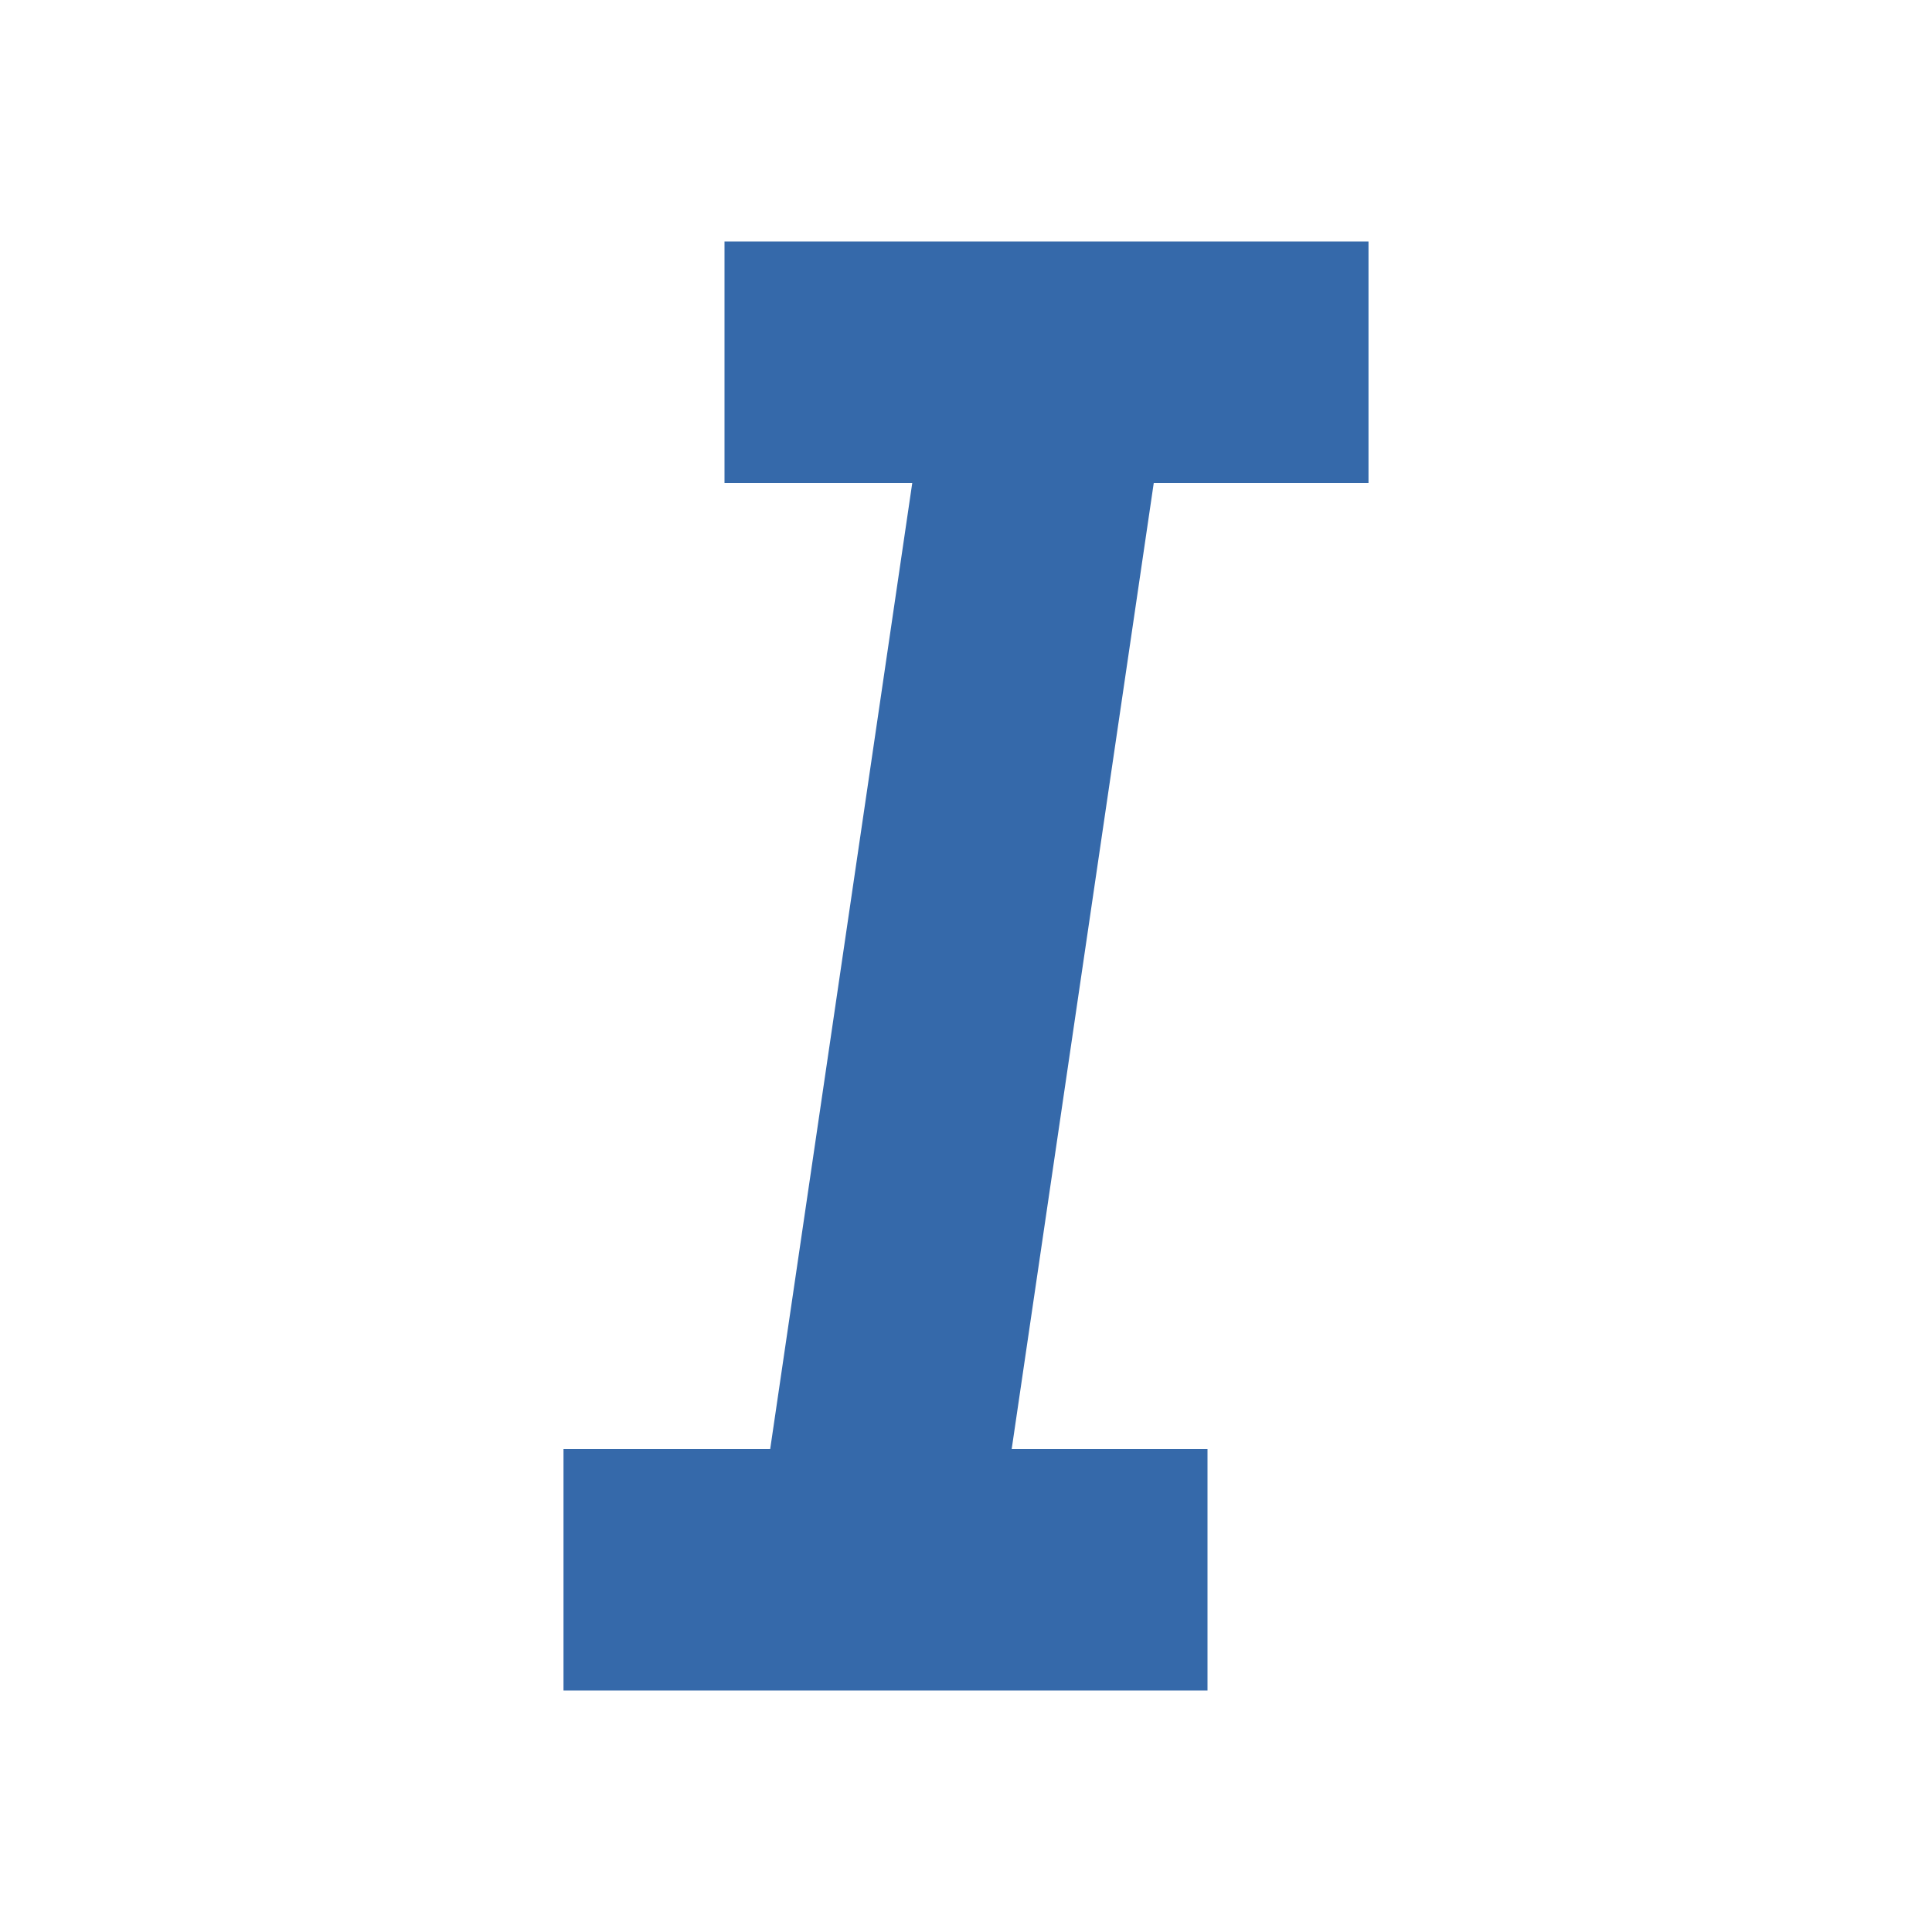 <svg height='100px' width='100px'  fill="#3569aa" xmlns="http://www.w3.org/2000/svg" xmlns:xlink="http://www.w3.org/1999/xlink" version="1.0" x="0px" y="0px" viewBox="0 0 24 24" enable-background="new 0 0 24 24" xml:space="preserve"><rect x="9" y="3" width="8" height="3"></rect><rect x="7" y="18" width="8" height="3"></rect><g><path d="M12.2,20.5h-3l2.5-17h3L12.2,20.5z"></path></g></svg>
